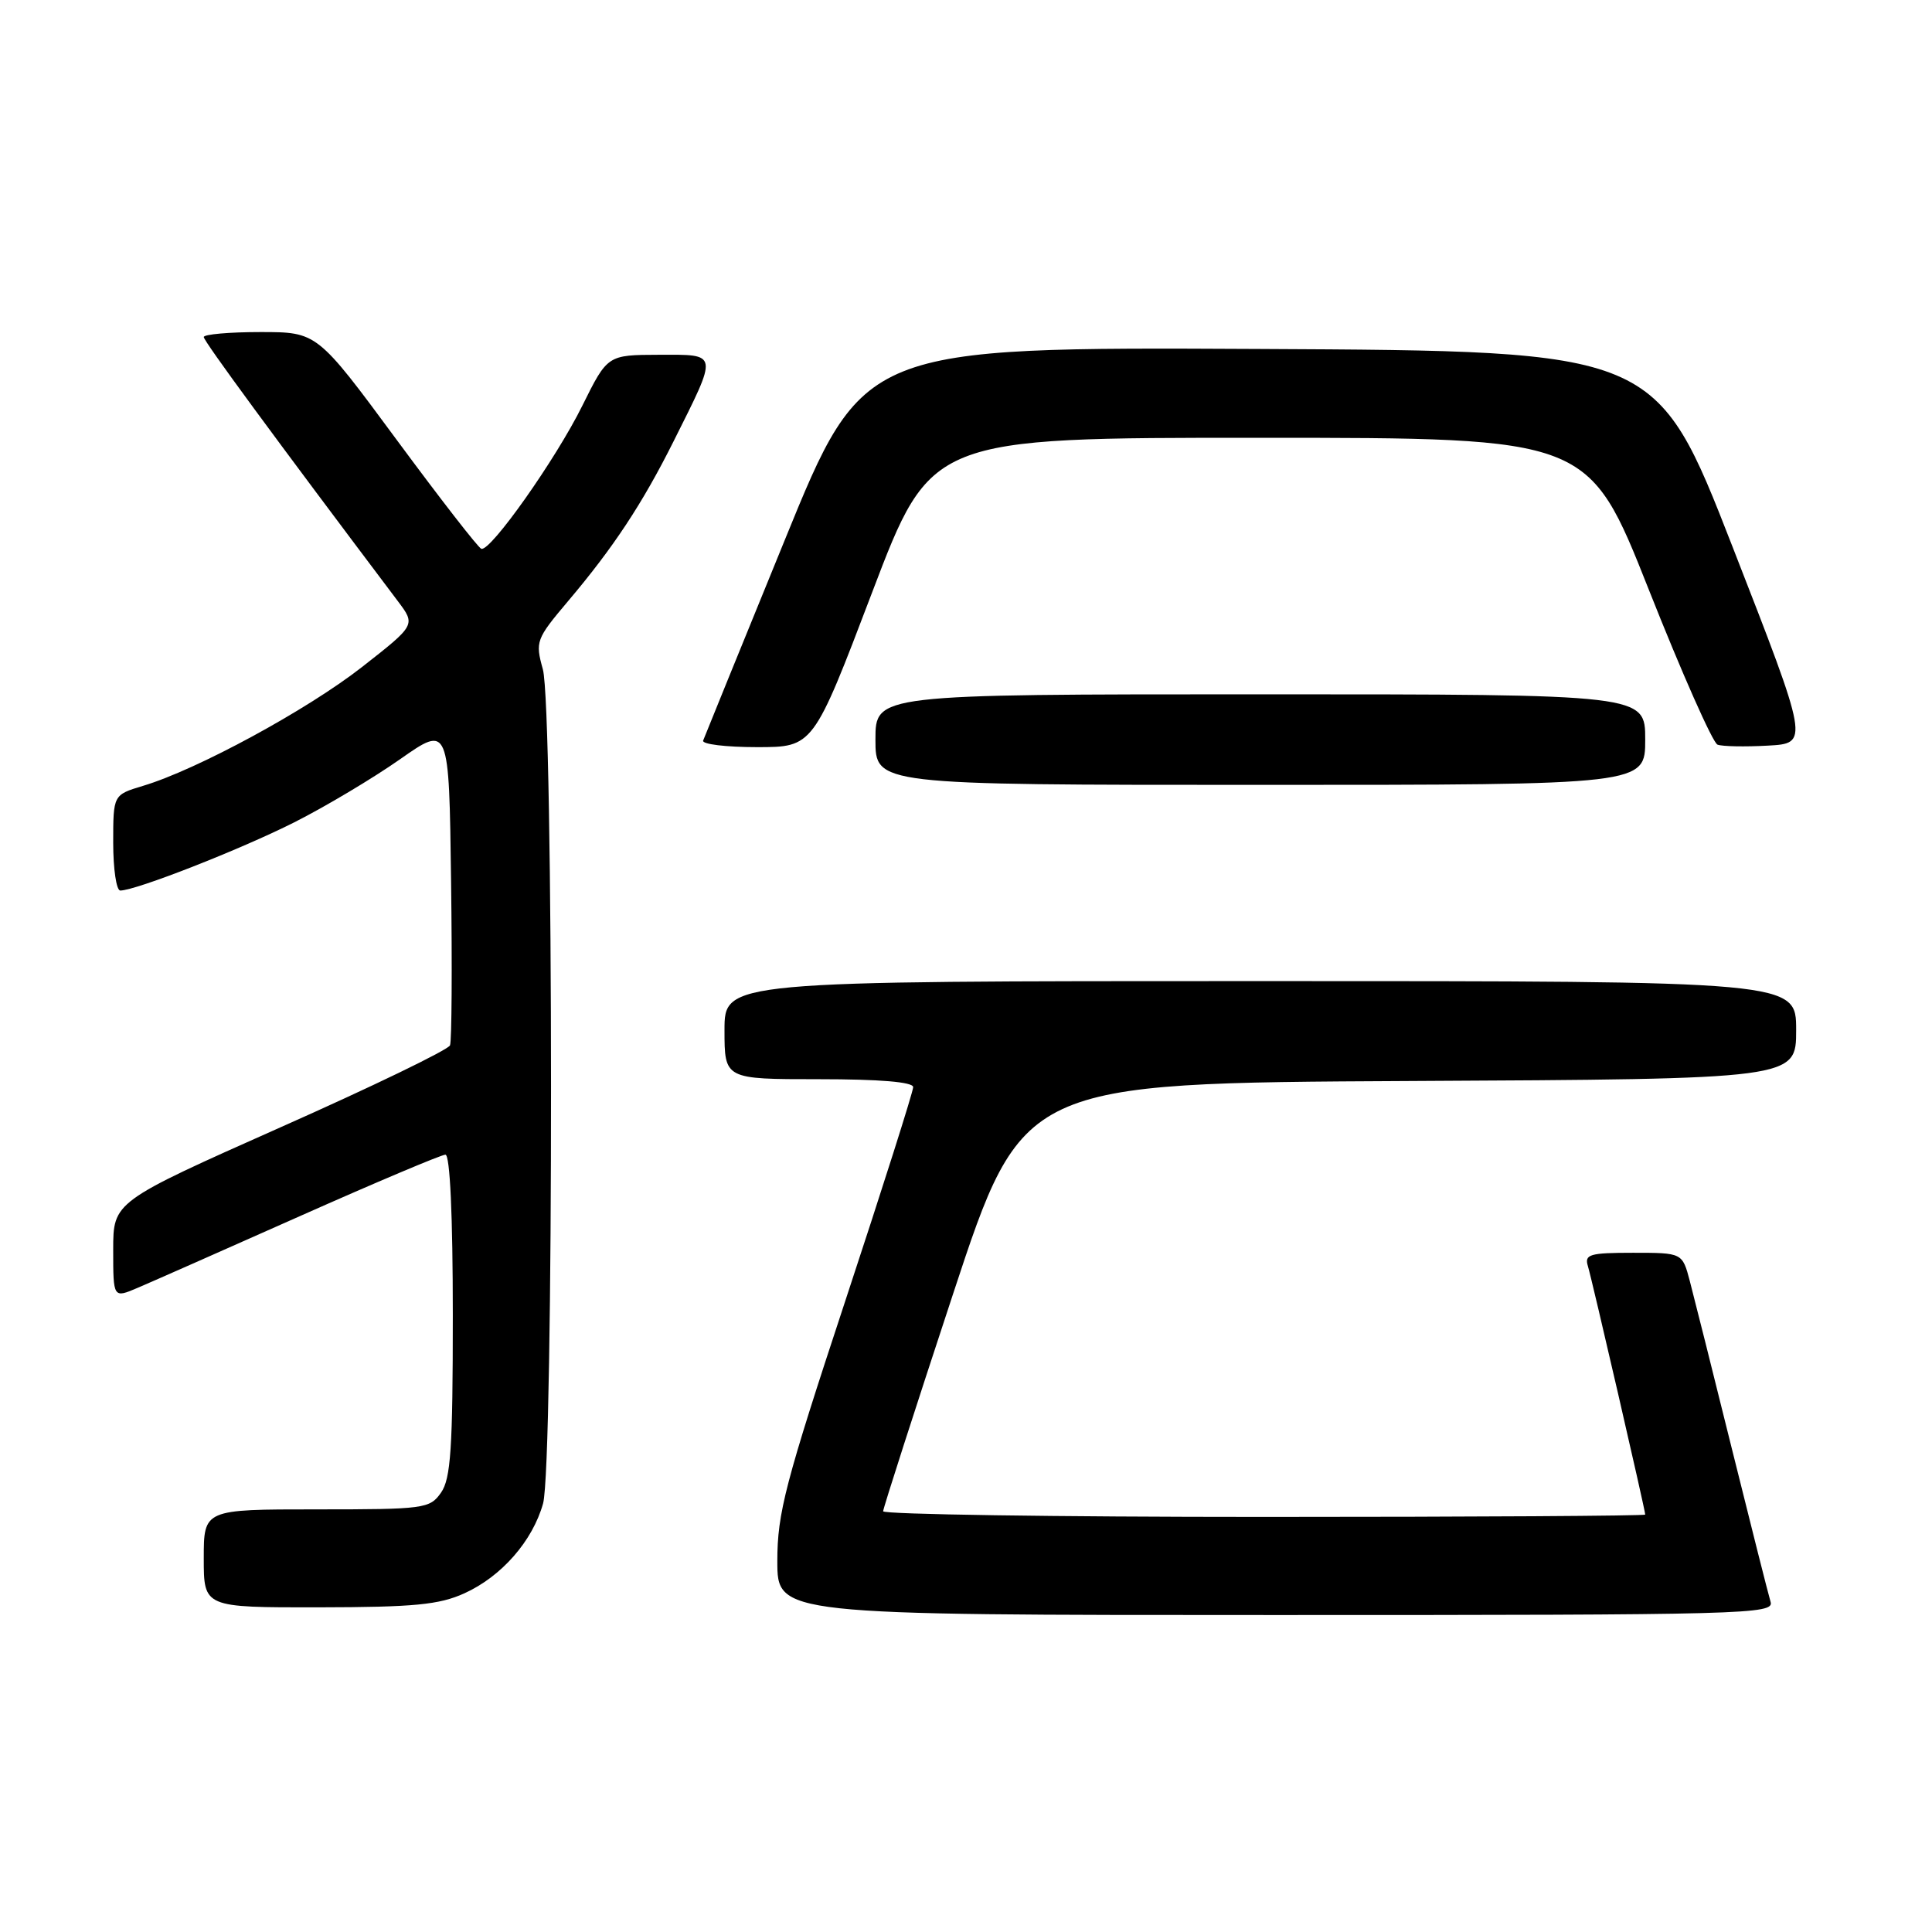 <?xml version="1.0" encoding="UTF-8" standalone="no"?>
<!DOCTYPE svg PUBLIC "-//W3C//DTD SVG 1.1//EN" "http://www.w3.org/Graphics/SVG/1.1/DTD/svg11.dtd" >
<svg xmlns="http://www.w3.org/2000/svg" xmlns:xlink="http://www.w3.org/1999/xlink" version="1.1" viewBox="0 0 256 256">
 <g >
 <path fill="currentColor"
d=" M 234.61 212.25 C 234.32 211.29 232.02 202.18 229.49 192.00 C 226.97 181.82 224.45 171.81 223.91 169.75 C 222.92 166.00 222.92 166.00 216.39 166.00 C 210.64 166.00 209.93 166.21 210.40 167.75 C 210.94 169.50 218.00 200.11 218.00 200.69 C 218.00 200.86 195.28 201.00 167.50 201.00 C 139.72 201.00 117.01 200.66 117.02 200.25 C 117.03 199.84 121.19 186.90 126.27 171.50 C 135.50 143.50 135.50 143.50 186.75 143.24 C 238.00 142.98 238.00 142.98 238.00 136.49 C 238.00 130.00 238.00 130.00 167.00 130.00 C 96.00 130.00 96.00 130.00 96.00 136.50 C 96.00 143.00 96.00 143.00 108.50 143.00 C 116.60 143.00 121.00 143.37 121.00 144.05 C 121.00 144.64 116.95 157.39 112.00 172.39 C 104.04 196.51 103.00 200.50 103.00 206.84 C 103.00 214.00 103.00 214.00 169.07 214.00 C 231.52 214.00 235.11 213.90 234.61 212.25 Z  M 61.54 211.12 C 66.47 208.88 70.57 204.19 71.96 199.22 C 73.38 194.09 73.36 93.83 71.93 88.68 C 70.91 85.01 71.03 84.68 75.25 79.68 C 81.27 72.57 85.11 66.75 89.24 58.50 C 95.20 46.58 95.27 47.00 87.32 47.01 C 80.50 47.03 80.50 47.03 77.16 53.76 C 73.64 60.87 65.00 73.10 63.78 72.72 C 63.38 72.60 58.33 66.09 52.54 58.25 C 42.02 44.00 42.02 44.00 34.51 44.00 C 30.38 44.00 27.00 44.30 27.00 44.66 C 27.00 45.21 36.33 57.91 52.72 79.66 C 55.09 82.81 55.09 82.81 47.96 88.39 C 40.71 94.06 26.11 101.99 18.95 104.13 C 15.00 105.32 15.00 105.32 15.00 111.66 C 15.00 115.15 15.42 118.00 15.94 118.00 C 17.99 118.00 31.91 112.54 39.00 108.96 C 43.12 106.88 49.42 103.12 53.00 100.61 C 59.50 96.05 59.50 96.05 59.77 116.75 C 59.92 128.13 59.86 137.93 59.63 138.51 C 59.41 139.10 49.28 144.00 37.11 149.40 C 15.00 159.24 15.00 159.24 15.00 165.63 C 15.00 172.03 15.00 172.03 18.25 170.64 C 20.04 169.88 29.72 165.60 39.77 161.13 C 49.82 156.66 58.49 153.00 59.02 153.00 C 59.63 153.00 60.00 161.10 60.00 174.28 C 60.00 191.92 59.73 195.94 58.44 197.78 C 56.95 199.91 56.25 200.00 41.94 200.00 C 27.00 200.00 27.00 200.00 27.00 206.50 C 27.00 213.00 27.00 213.00 42.25 212.98 C 54.88 212.96 58.19 212.64 61.54 211.12 Z  M 218.00 98.00 C 218.00 92.00 218.00 92.00 167.00 92.00 C 116.00 92.00 116.00 92.00 116.00 98.00 C 116.00 104.00 116.00 104.00 167.00 104.00 C 218.00 104.00 218.00 104.00 218.00 98.00 Z  M 115.56 78.50 C 123.36 58.00 123.36 58.00 166.93 58.01 C 210.50 58.01 210.50 58.01 218.47 78.12 C 222.85 89.18 226.95 98.43 227.58 98.67 C 228.21 98.91 231.20 98.97 234.23 98.80 C 239.73 98.50 239.73 98.50 229.59 72.50 C 219.45 46.50 219.45 46.50 166.93 46.24 C 114.41 45.98 114.41 45.98 103.96 71.62 C 98.21 85.71 93.35 97.64 93.17 98.13 C 92.98 98.61 96.19 99.00 100.30 99.00 C 107.76 99.00 107.76 99.00 115.56 78.50 Z "/>
</g>
</svg>